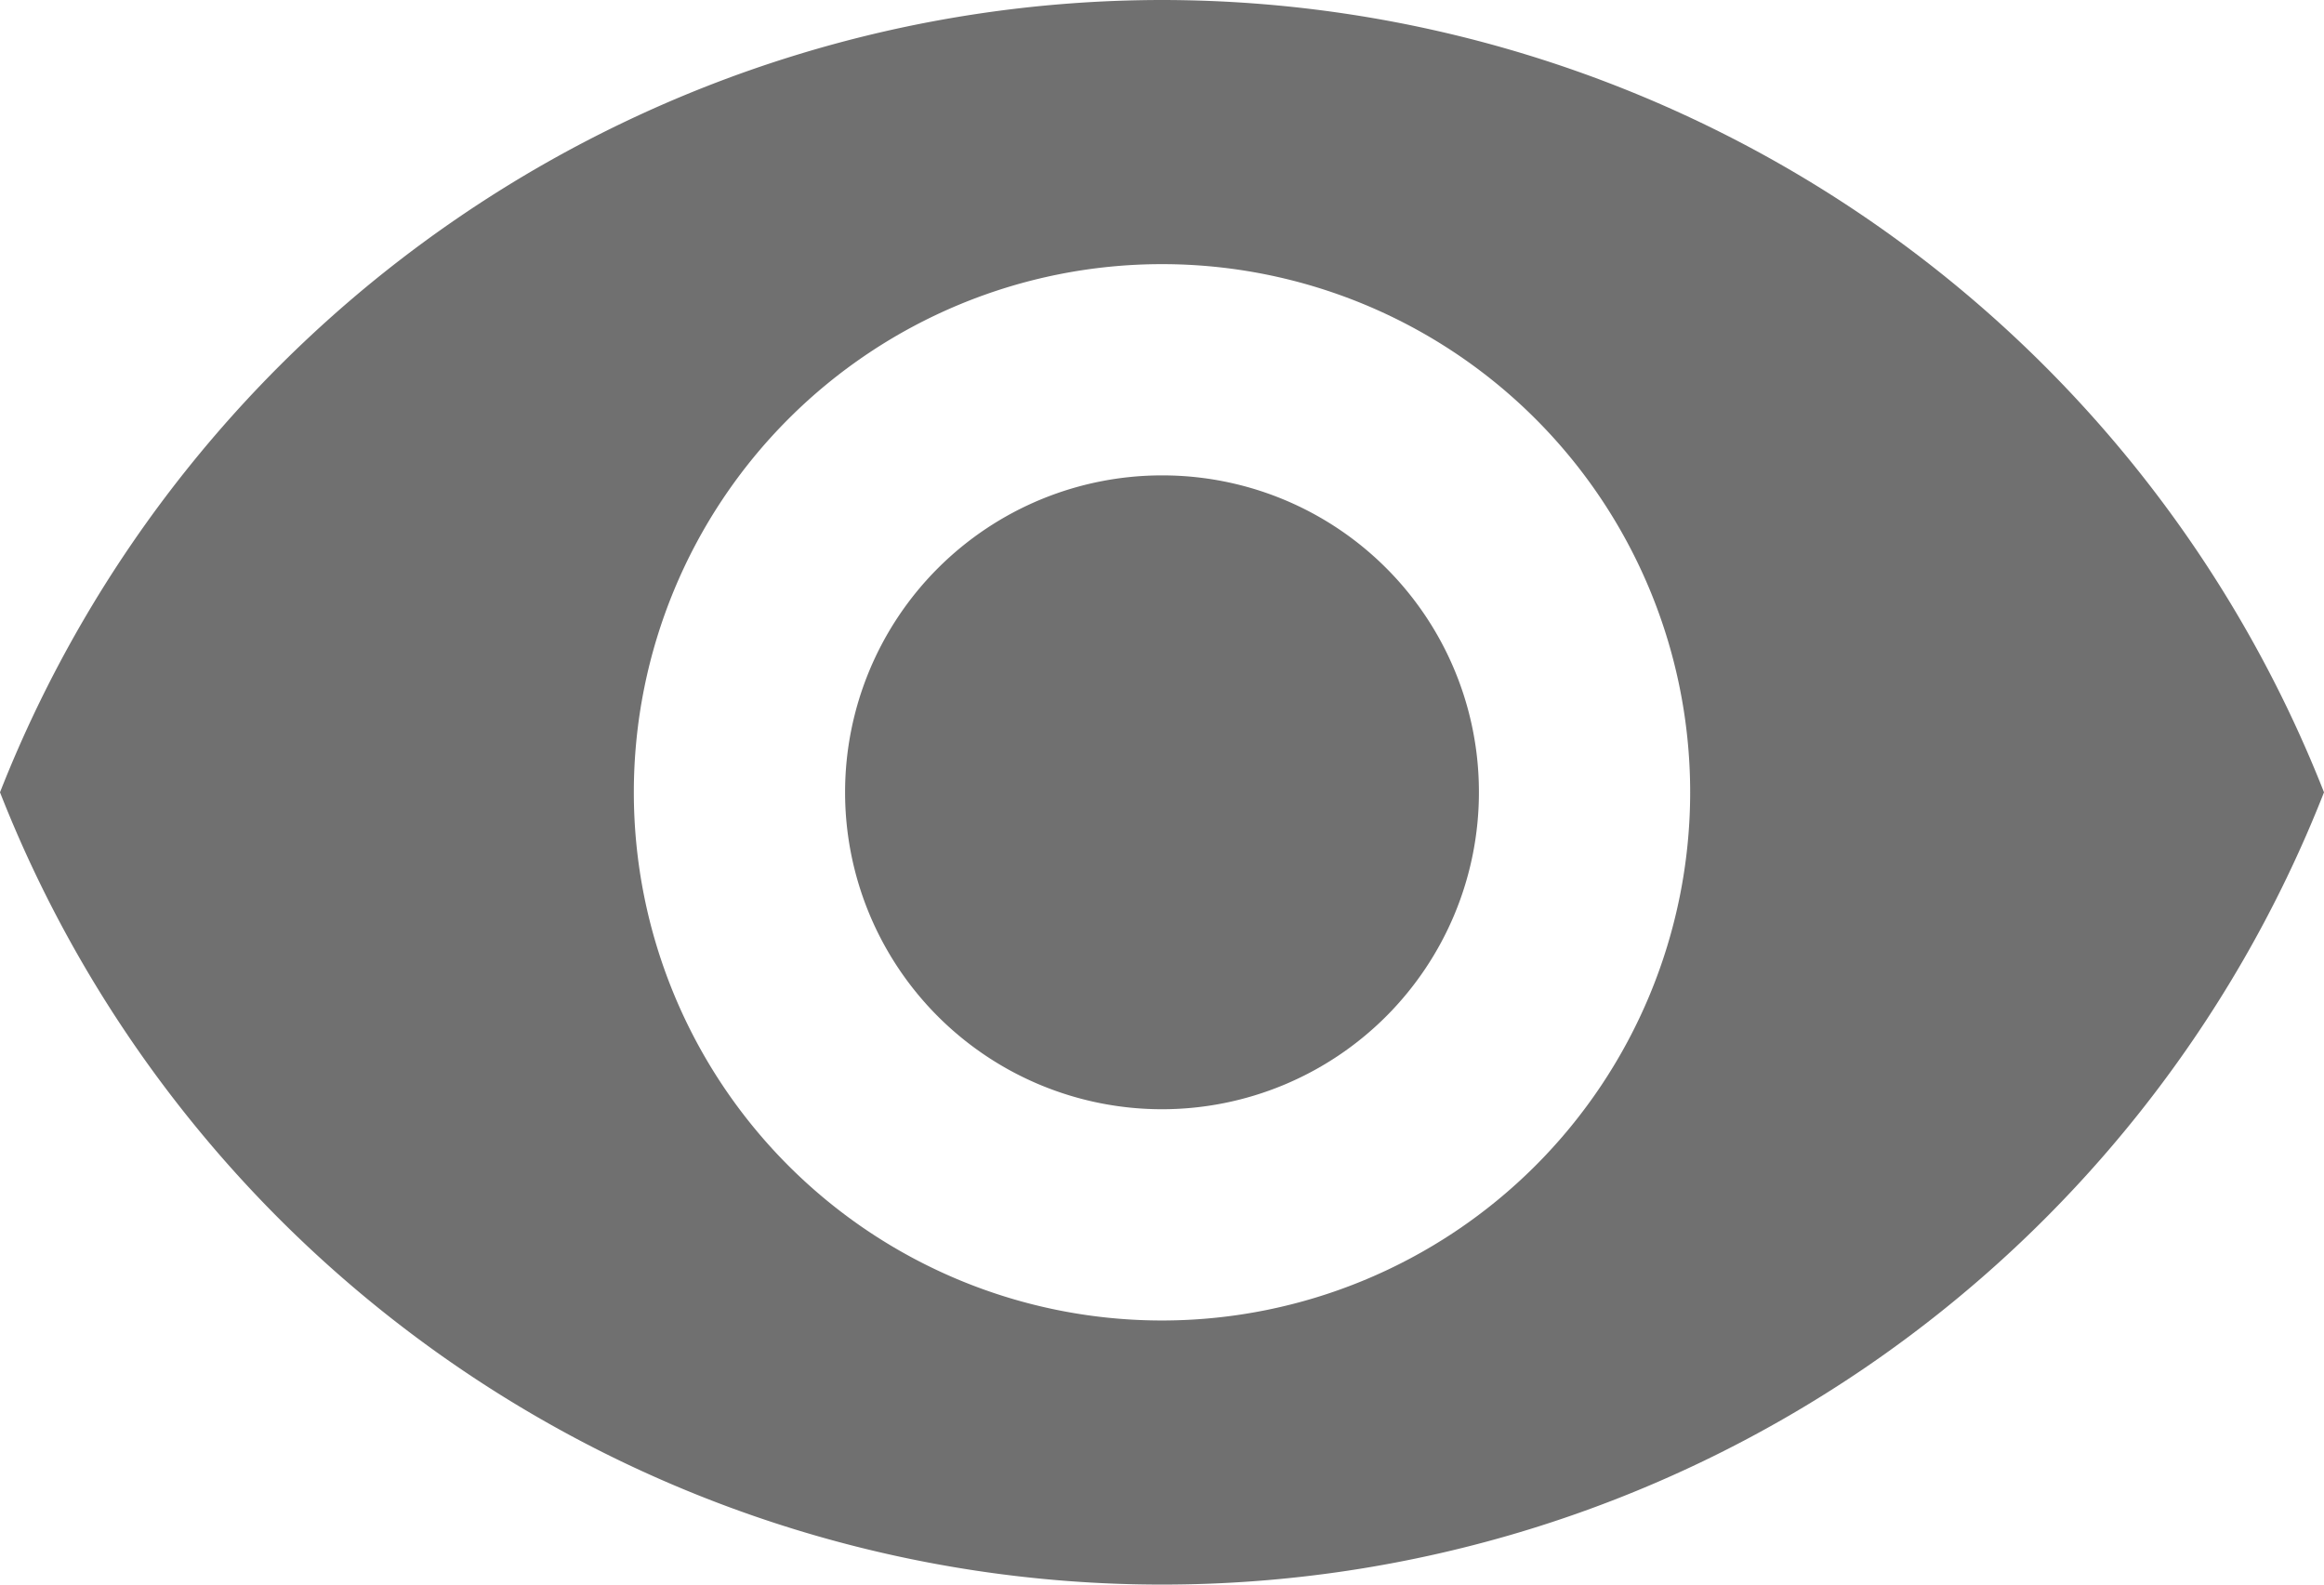 <svg xmlns="http://www.w3.org/2000/svg" width="23.246" height="15.85" viewBox="0 0 23.246 15.85">
  <path id="ic_remove_red_eye_24px" d="M12.623,4.5A12.5,12.5,0,0,0,1,12.425a12.486,12.486,0,0,0,23.246,0A12.5,12.5,0,0,0,12.623,4.5Zm0,13.208a5.283,5.283,0,1,1,5.283-5.283A5.285,5.285,0,0,1,12.623,17.708Zm0-8.453a3.17,3.17,0,1,0,3.17,3.17A3.166,3.166,0,0,0,12.623,9.255Z" transform="translate(-1 -4.5)" fill="#707070"/>
</svg>
